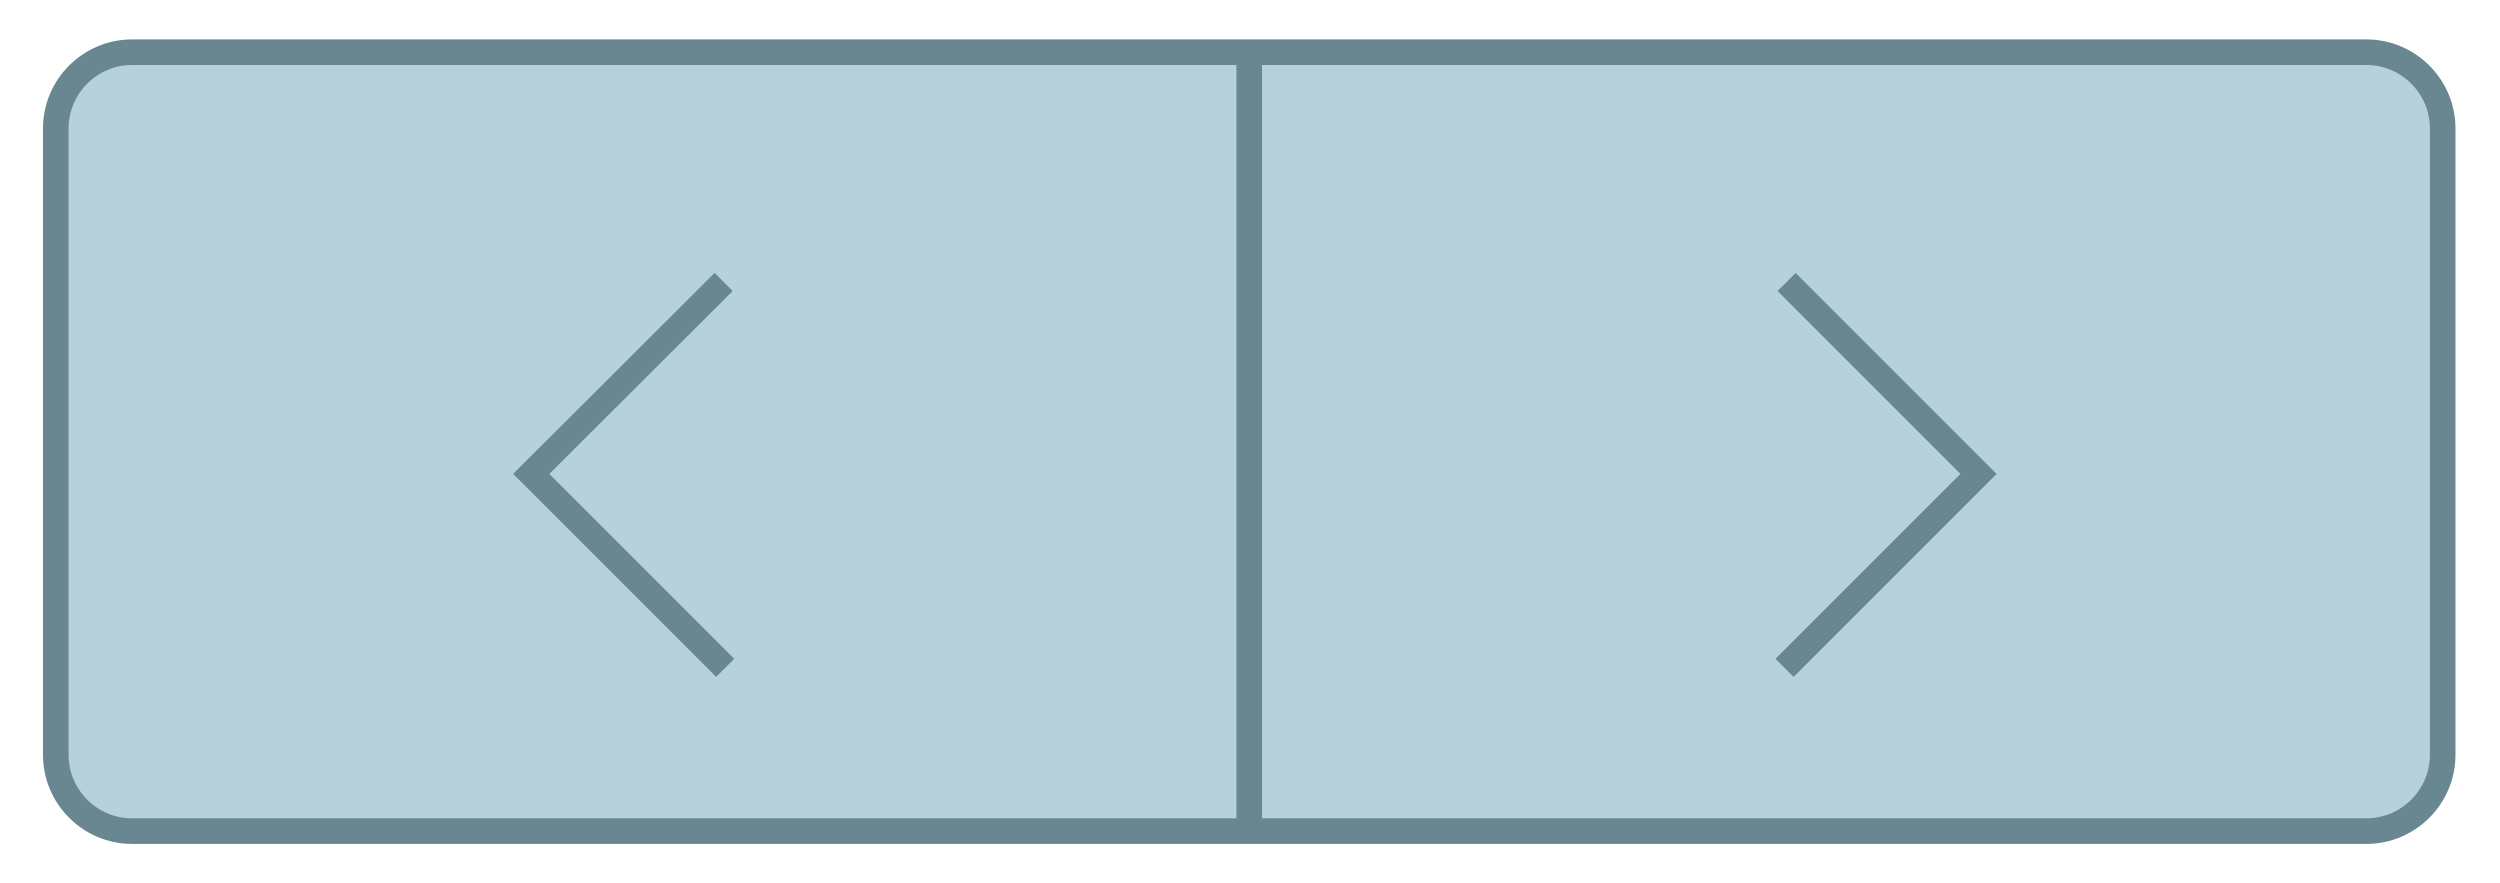 <?xml version="1.0" encoding="utf-8"?>
<!-- Generator: Adobe Illustrator 21.0.2, SVG Export Plug-In . SVG Version: 6.00 Build 0)  -->
<svg version="1.1" id="Layer_1" xmlns="http://www.w3.org/2000/svg" xmlns:xlink="http://www.w3.org/1999/xlink" x="0px" y="0px"
	 viewBox="0 0 488.5 172.6" style="enable-background:new 0 0 488.5 172.6;" xml:space="preserve">
<style type="text/css">
	.st0{fill:#B6D1DA;stroke:#698791;stroke-width:5;stroke-miterlimit:10;}
</style>
<title>arrow-Color</title>
<g>
	<path class="st0" d="M25.8,10.2h436.6c8.2,0,14.9,6.7,14.9,14.9v122.4c0,8.2-6.7,14.9-14.9,14.9H25.8c-8.2,0-14.9-6.7-14.9-14.9
		V25.1C10.9,16.9,17.6,10.2,25.8,10.2z"/>
	<line class="st0" x1="244.1" y1="10.2" x2="244.1" y2="162.3"/>
	<polyline class="st0" points="141.4,55.1 103.8,92.6 141.7,130.5 	"/>
	<polyline class="st0" points="349.1,55.1 386.6,92.6 348.7,130.5 	"/>
</g>
</svg>
